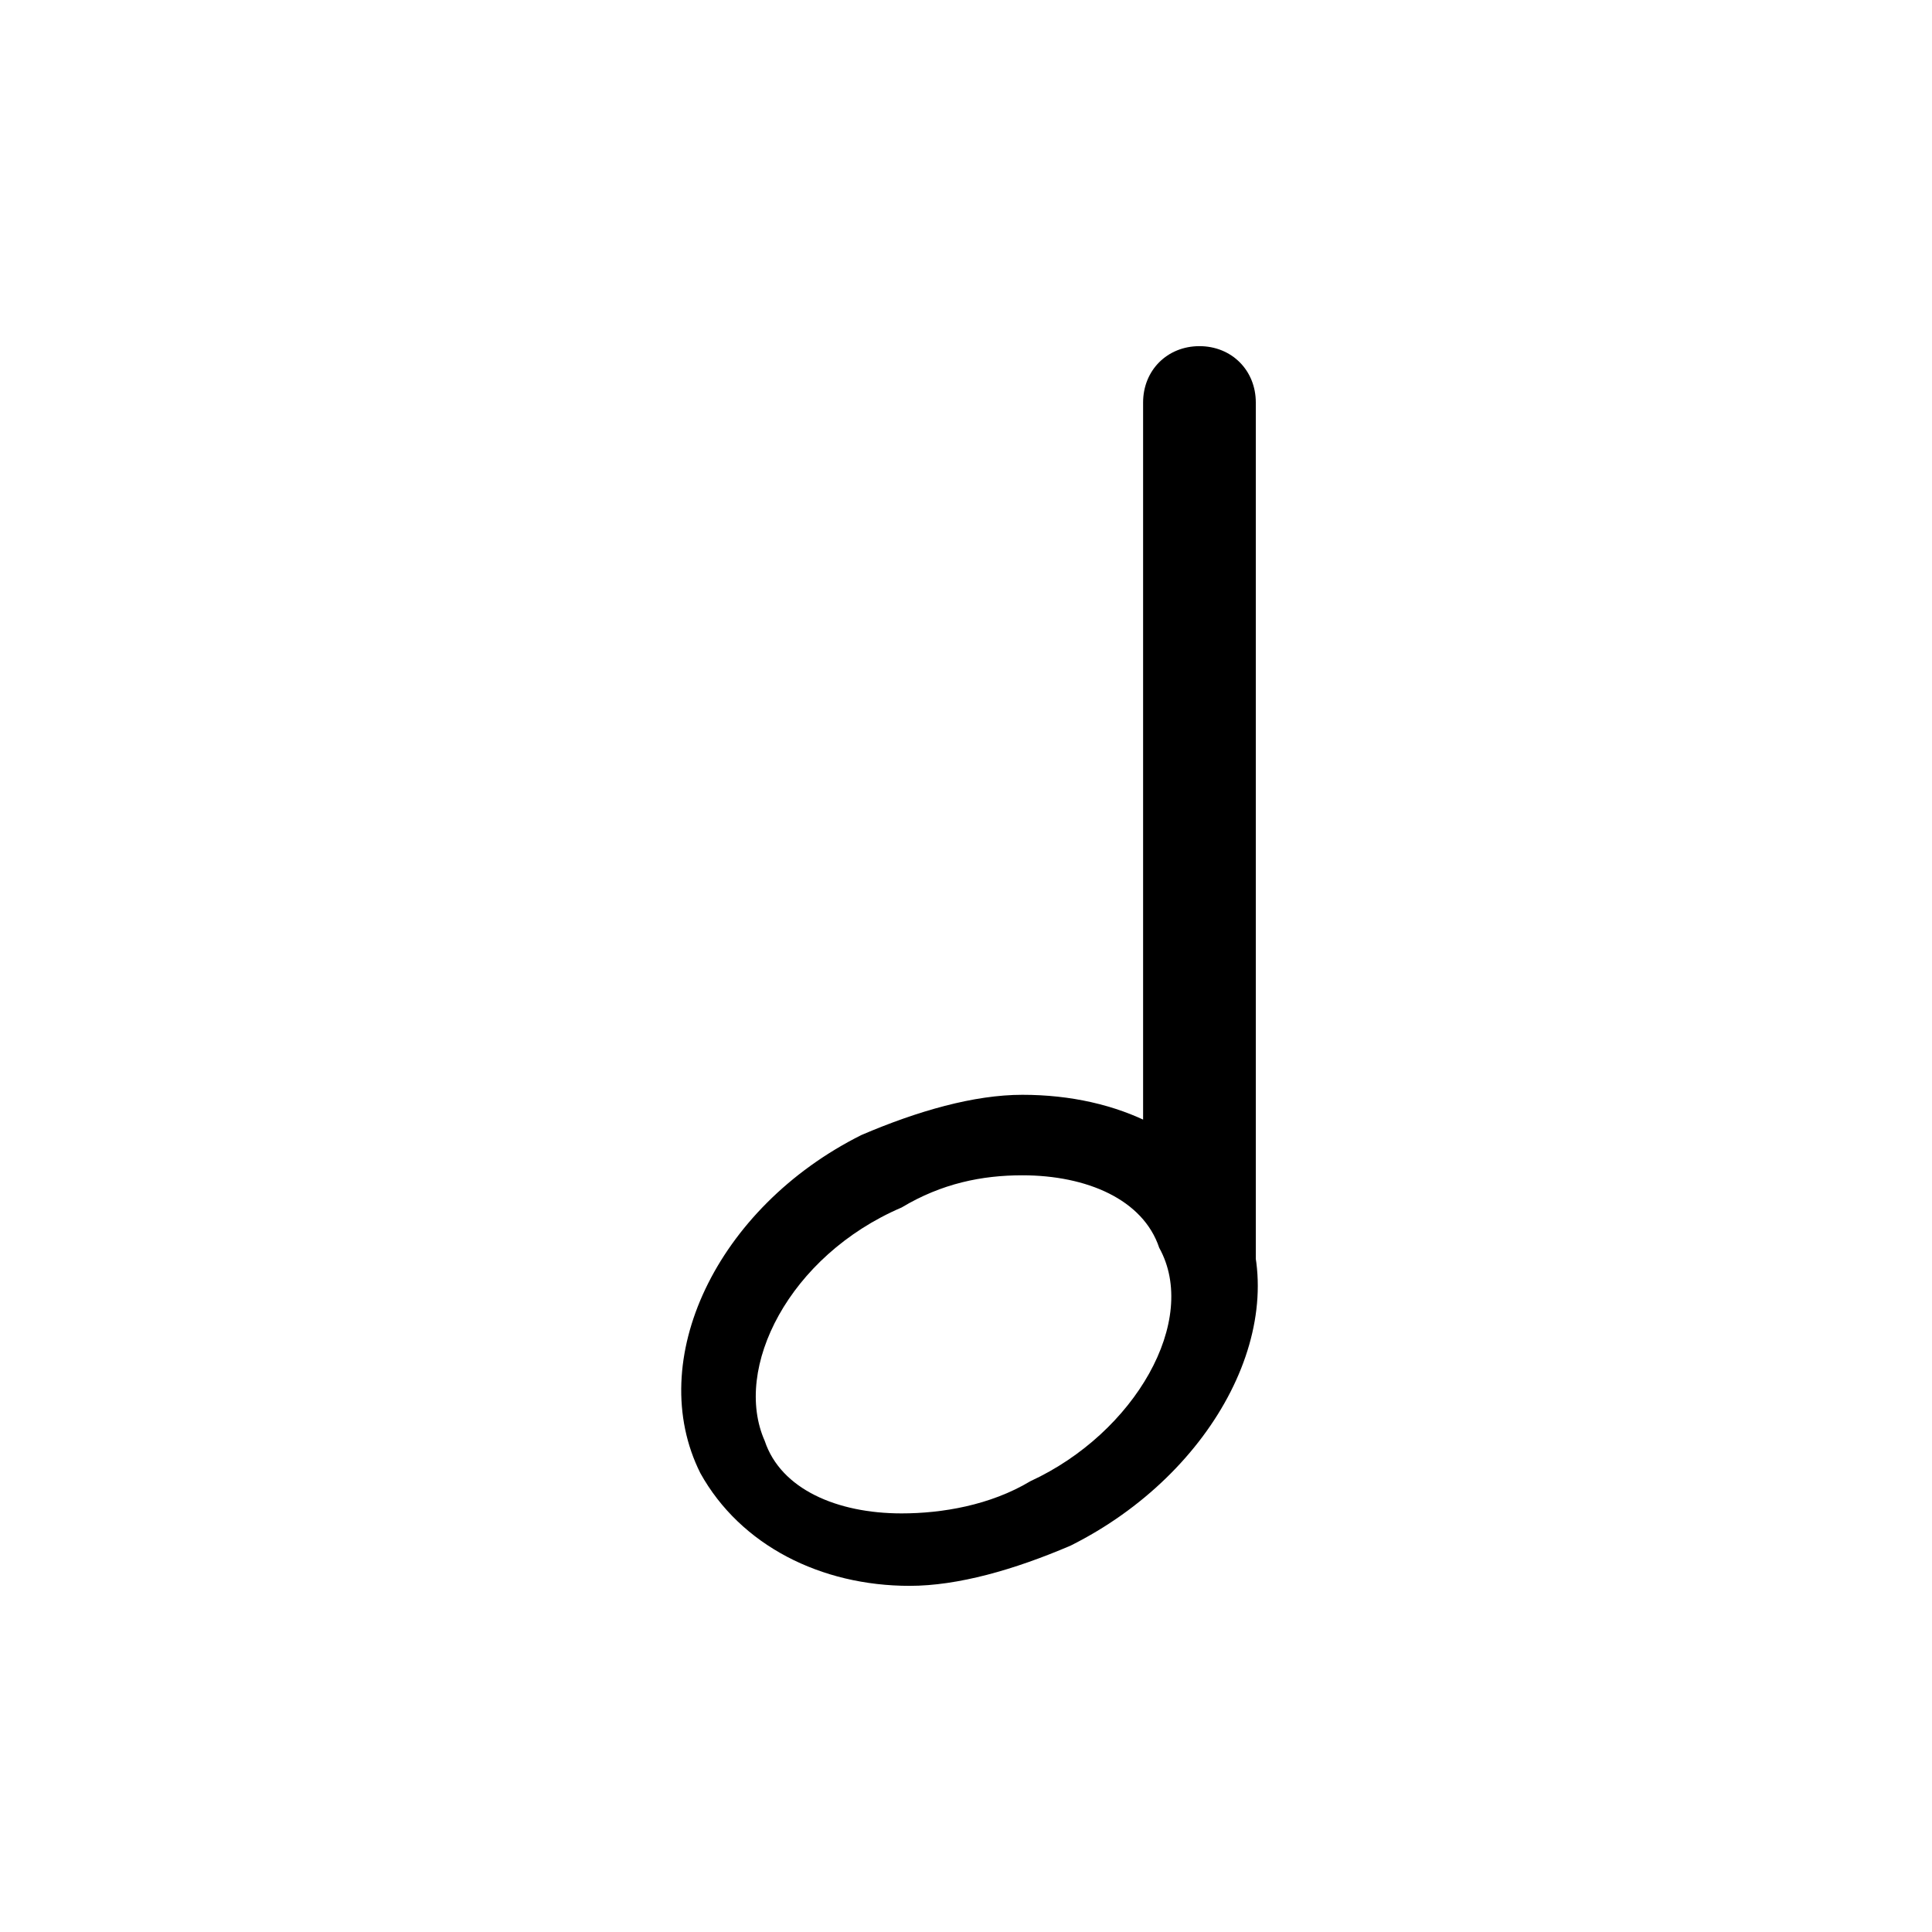 <?xml version="1.0" encoding="utf-8"?>
<!-- Generator: Adobe Illustrator 26.1.0, SVG Export Plug-In . SVG Version: 6.00 Build 0)  -->
<svg version="1.1" id="Layer_1" xmlns="http://www.w3.org/2000/svg" xmlns:xlink="http://www.w3.org/1999/xlink" x="0px" y="0px"
	 viewBox="0 0 24 24" style="enable-background:new 0 0 24 24;" xml:space="preserve">
<path d="M12.7,14.6L12.7,14.6c0.8,0,1.5,0.3,1.7,0.9c0.5,0.9-0.3,2.3-1.6,2.9c-0.5,0.3-1.1,0.4-1.6,0.4c-0.8,0-1.5-0.3-1.7-0.9
	C9.1,17,9.8,15.6,11.2,15C11.7,14.7,12.2,14.6,12.7,14.6 M12.7,13.6c-0.6,0-1.3,0.2-2,0.5C8.9,15,8,16.9,8.7,18.3
	c0.5,0.9,1.5,1.4,2.6,1.4c0.6,0,1.3-0.2,2-0.5c1.8-0.9,2.8-2.8,2.1-4.2C14.9,14.1,13.9,13.6,12.7,13.6L12.7,13.6z M14.9,4.3
	c-0.4,0-0.7,0.3-0.7,0.7v9c0.5,0.2,0.9,0.6,1.2,1.1c0.2,0.3,0.2,0.7,0.2,1h0V5C15.6,4.6,15.3,4.3,14.9,4.3z"/>
</svg>
